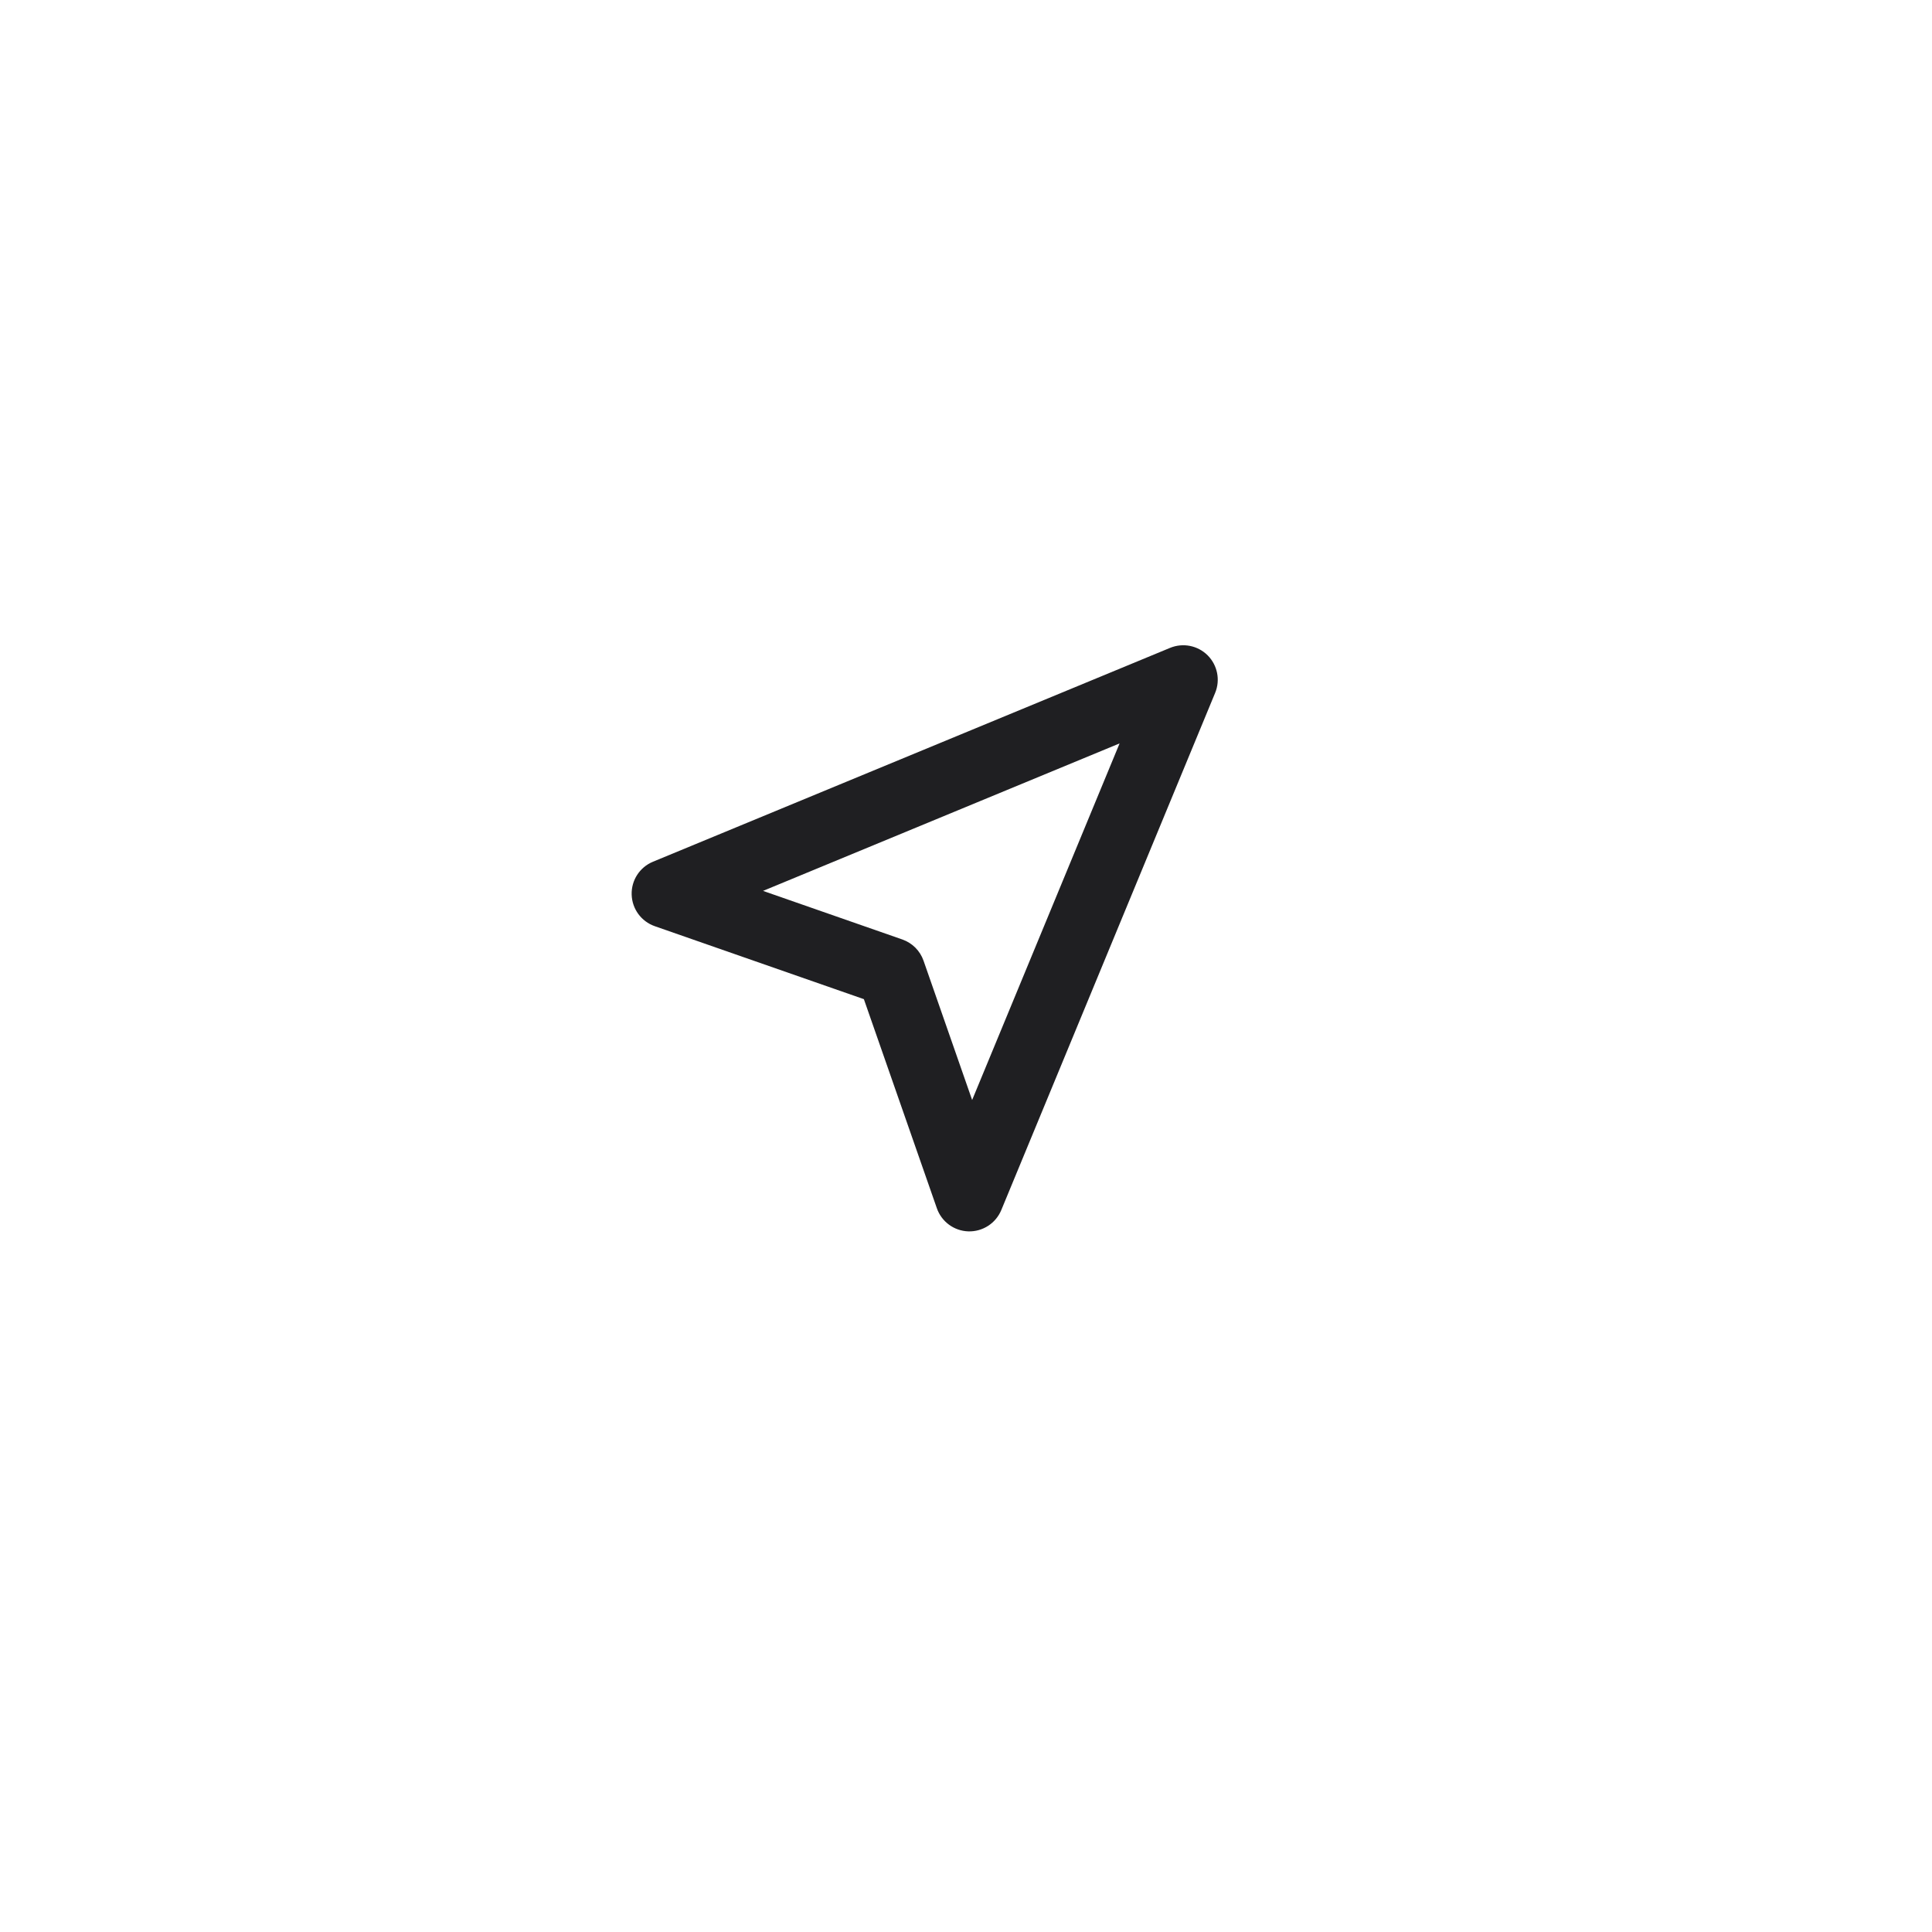 <svg width="56" height="56" viewBox="0 0 56 56" fill="none" xmlns="http://www.w3.org/2000/svg">
<g filter="url(#filter0_d_35122:1499)">
<path fill-rule="evenodd" clip-rule="evenodd" d="M28 47C39.598 47 49 37.598 49 26C49 14.402 39.598 5 28 5C16.402 5 7 14.402 7 26C7 37.598 16.402 47 28 47Z" fill="white"/>
</g>
<path fill-rule="evenodd" clip-rule="evenodd" d="M35.005 18.996C35.29 19.282 35.376 19.712 35.221 20.085L29.023 35.074C28.864 35.458 28.485 35.703 28.07 35.692C27.656 35.68 27.291 35.413 27.155 35.021L25.04 28.961L18.979 26.846C18.587 26.709 18.321 26.345 18.309 25.93C18.297 25.515 18.543 25.136 18.926 24.978L33.915 18.779C34.289 18.625 34.719 18.71 35.005 18.996ZM22.117 25.823L26.154 27.231C26.442 27.332 26.669 27.558 26.769 27.846L28.178 31.884L32.452 21.548L22.117 25.823Z" fill="#1F1F22"/>
<defs>
<filter id="filter0_d_35122:1499" x="0" y="0" width="56" height="56" filterUnits="userSpaceOnUse" color-interpolation-filters="sRGB">
<feFlood flood-opacity="0" result="BackgroundImageFix"/>
<feColorMatrix in="SourceAlpha" type="matrix" values="0 0 0 0 0 0 0 0 0 0 0 0 0 0 0 0 0 0 127 0" result="hardAlpha"/>
<feOffset dy="2"/>
<feGaussianBlur stdDeviation="3.5"/>
<feColorMatrix type="matrix" values="0 0 0 0 0.122 0 0 0 0 0.122 0 0 0 0 0.133 0 0 0 0.25 0"/>
<feBlend mode="normal" in2="BackgroundImageFix" result="effect1_dropShadow_35122:1499"/>
<feBlend mode="normal" in="SourceGraphic" in2="effect1_dropShadow_35122:1499" result="shape"/>
</filter>
</defs>
</svg>
